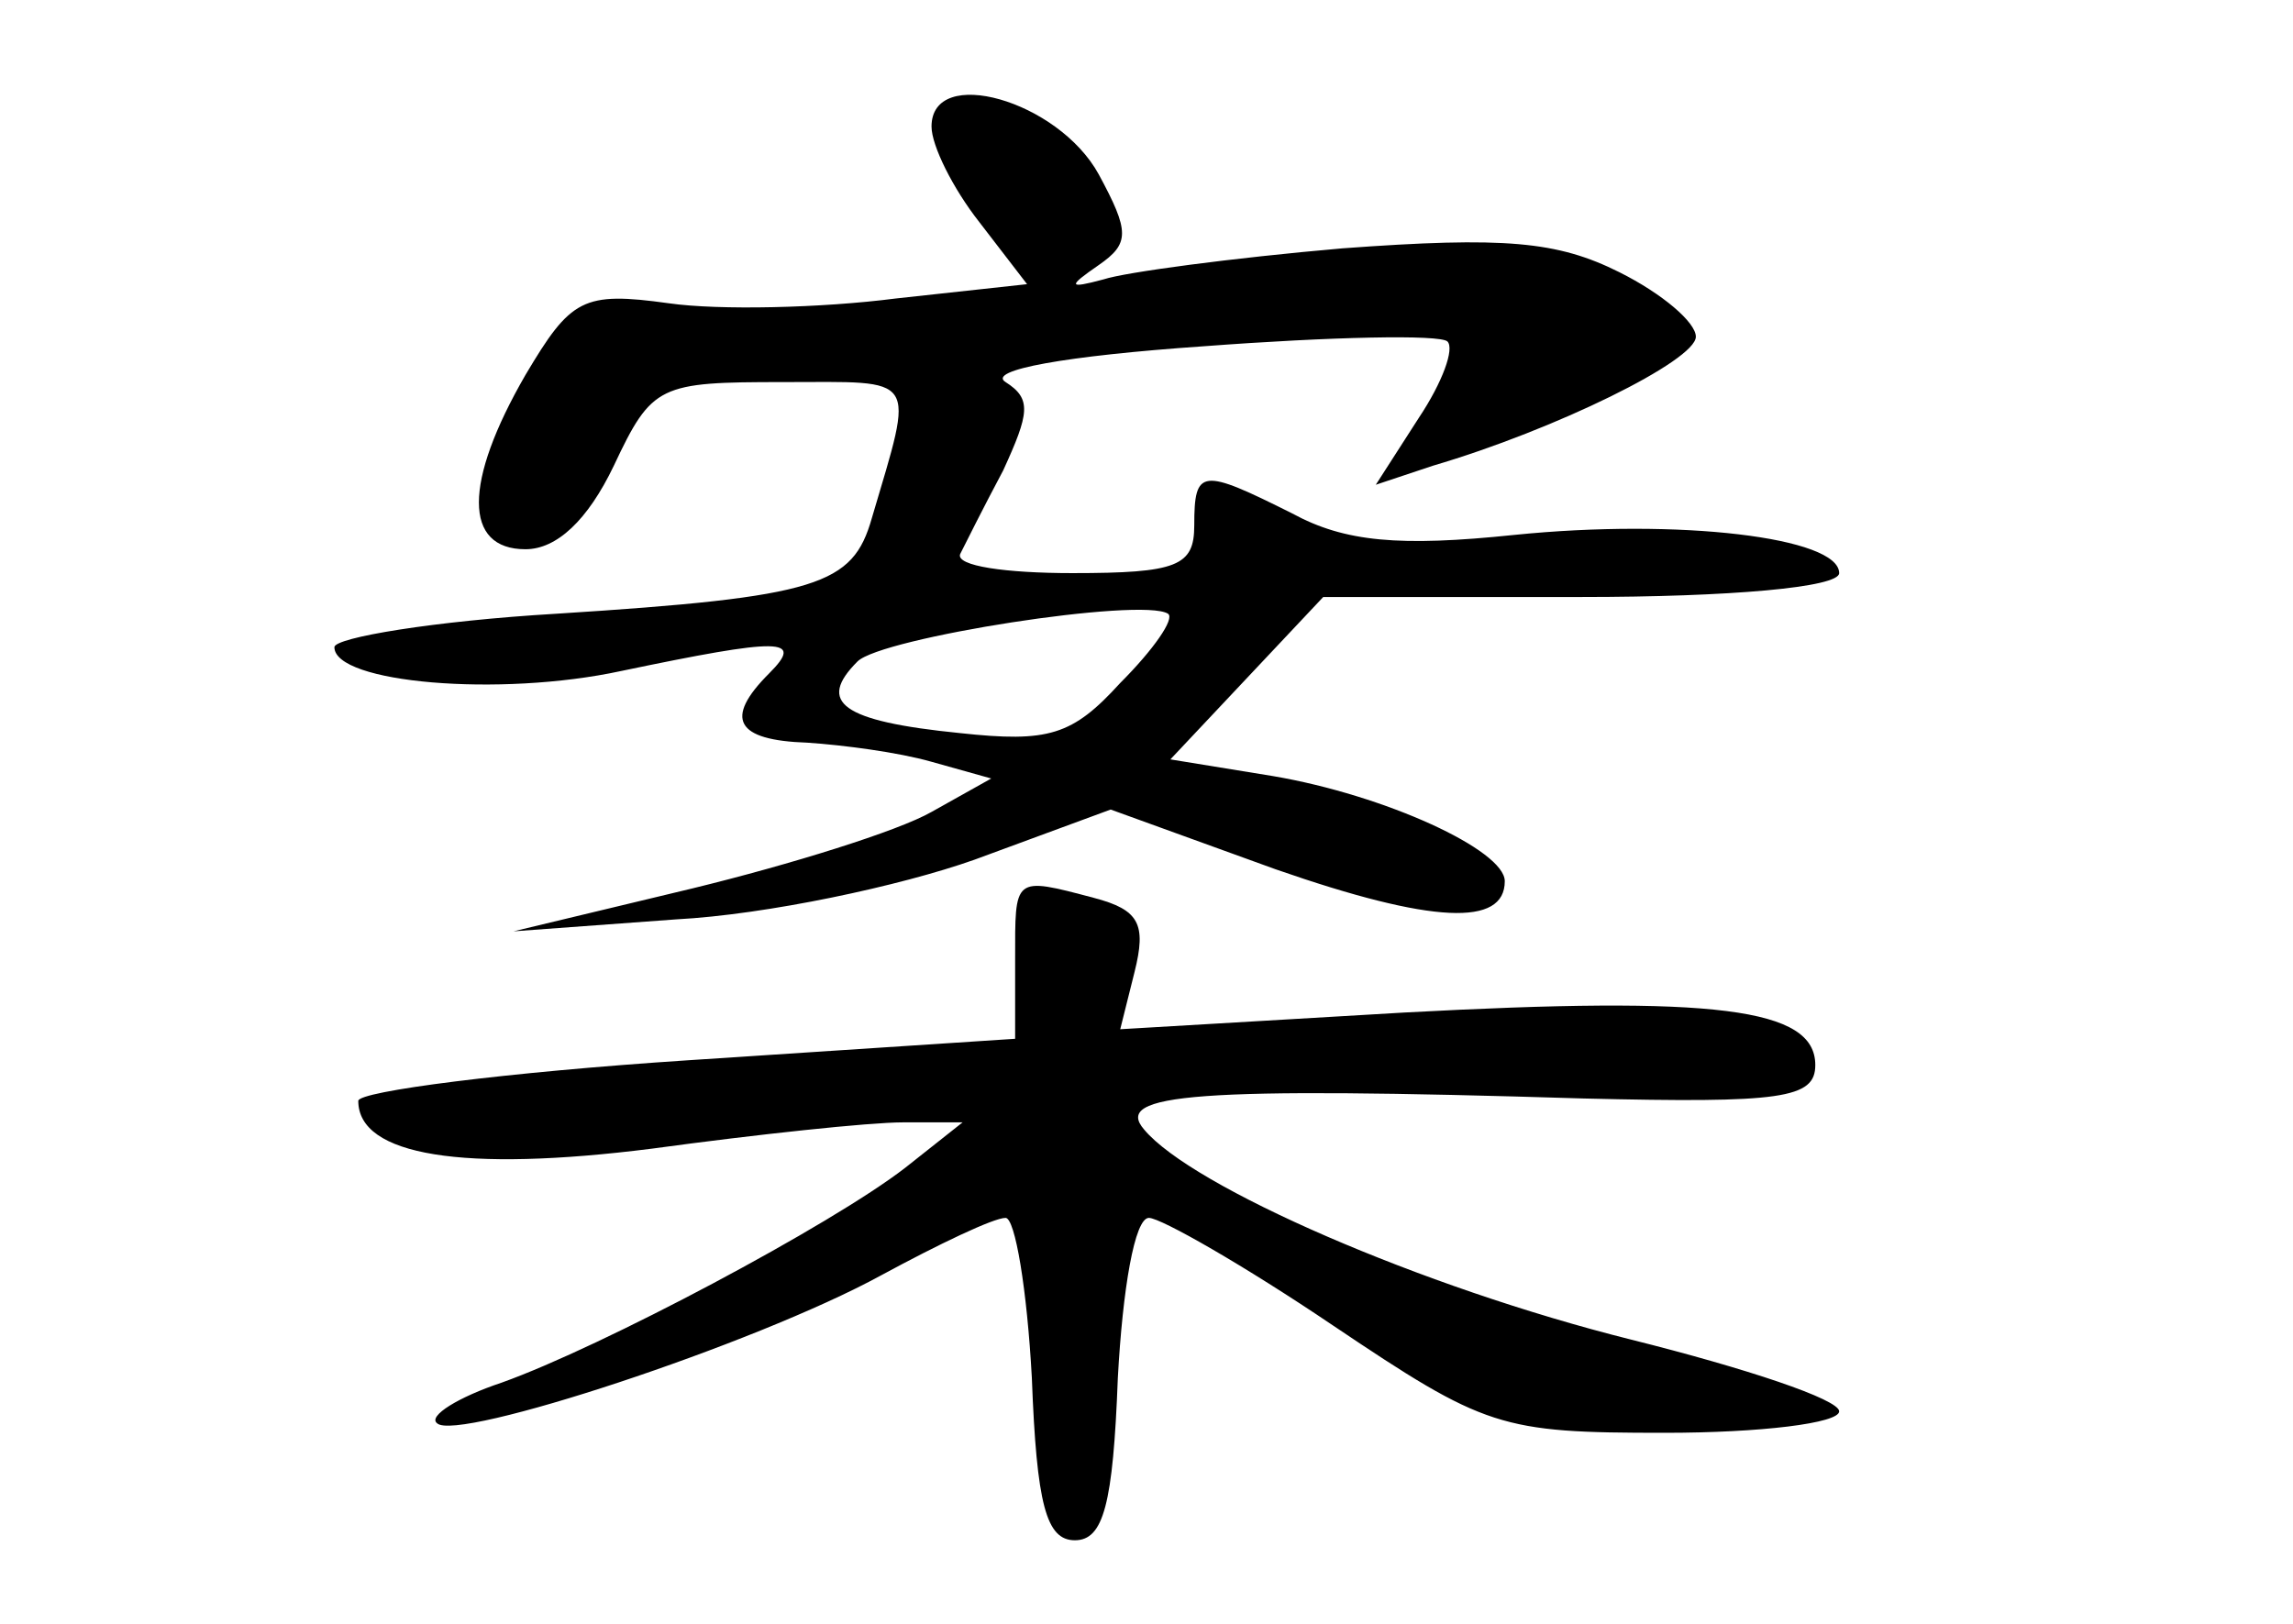 <?xml version="1.0" standalone="no"?>
<!DOCTYPE svg PUBLIC "-//W3C//DTD SVG 20010904//EN"
 "http://www.w3.org/TR/2001/REC-SVG-20010904/DTD/svg10.dtd">
<svg version="1.0" xmlns="http://www.w3.org/2000/svg"
 width="96pt" height="68pt" viewBox="0 0 96 68"
 preserveAspectRatio="xMidYMid meet">
<g transform="translate(0,68) scale(0.1,-0.1)"
fill="#000000" stroke="none">
<path d="M390 627 c0 -8 9 -26 20 -40 l20 -26 -55 -6 c-31 -4 -74 -5 -95 -2
-36 5 -41 2 -60 -30 -26 -45 -26 -73 0 -73 13 0 26 12 37 35 16 34 19 35 71
35 57 0 55 4 37 -57 -8 -28 -22 -33 -132 -40 -51 -3 -93 -10 -93 -14 0 -15 69
-21 120 -10 67 14 77 14 62 -1 -19 -19 -14 -28 16 -29 15 -1 38 -4 52 -8 l25
-7 -25 -14 c-14 -8 -59 -22 -100 -32 l-75 -18 68 5 c38 2 94 14 125 25 l57 21
69 -25 c66 -23 96 -24 96 -5 0 13 -50 36 -97 44 l-43 7 32 34 32 34 108 0 c62
0 108 4 108 10 0 15 -67 23 -136 16 -48 -5 -71 -3 -93 9 -38 19 -41 19 -41 -5
0 -17 -7 -20 -51 -20 -28 0 -49 3 -47 8 2 4 10 20 18 35 11 24 12 30 1 37 -8
5 25 11 83 15 53 4 99 5 102 2 3 -3 -2 -17 -12 -32 l-18 -28 24 8 c51 15 110
44 110 54 0 6 -14 18 -32 27 -26 13 -48 15 -116 10 -46 -4 -91 -10 -100 -13
-15 -4 -15 -3 -2 6 13 9 13 14 0 38 -17 31 -70 46 -70 20z m79 -233 c-20 -22
-30 -25 -67 -21 -50 5 -60 13 -43 30 10 10 119 27 130 20 3 -2 -6 -15 -20 -29z"/>
<path d="M425 278 l0 -33 -137 -9 c-76 -5 -138 -13 -138 -17 0 -23 44 -30 123
-20 44 6 91 11 105 11 l25 0 -24 -19 c-31 -24 -127 -75 -169 -90 -18 -6 -31
-14 -27 -17 8 -8 133 33 186 62 24 13 47 24 52 24 4 0 9 -30 11 -67 2 -53 6
-68 18 -68 12 0 16 15 18 68 2 37 7 67 13 67 5 0 40 -20 77 -45 64 -43 70 -45
139 -45 40 0 73 4 73 9 0 5 -39 18 -87 30 -88 22 -184 64 -204 88 -13 15 21
18 184 13 83 -2 97 0 97 14 0 24 -42 29 -172 22 l-119 -7 6 24 c5 20 2 26 -17
31 -34 9 -33 9 -33 -26z"/>
</g>
</svg>
